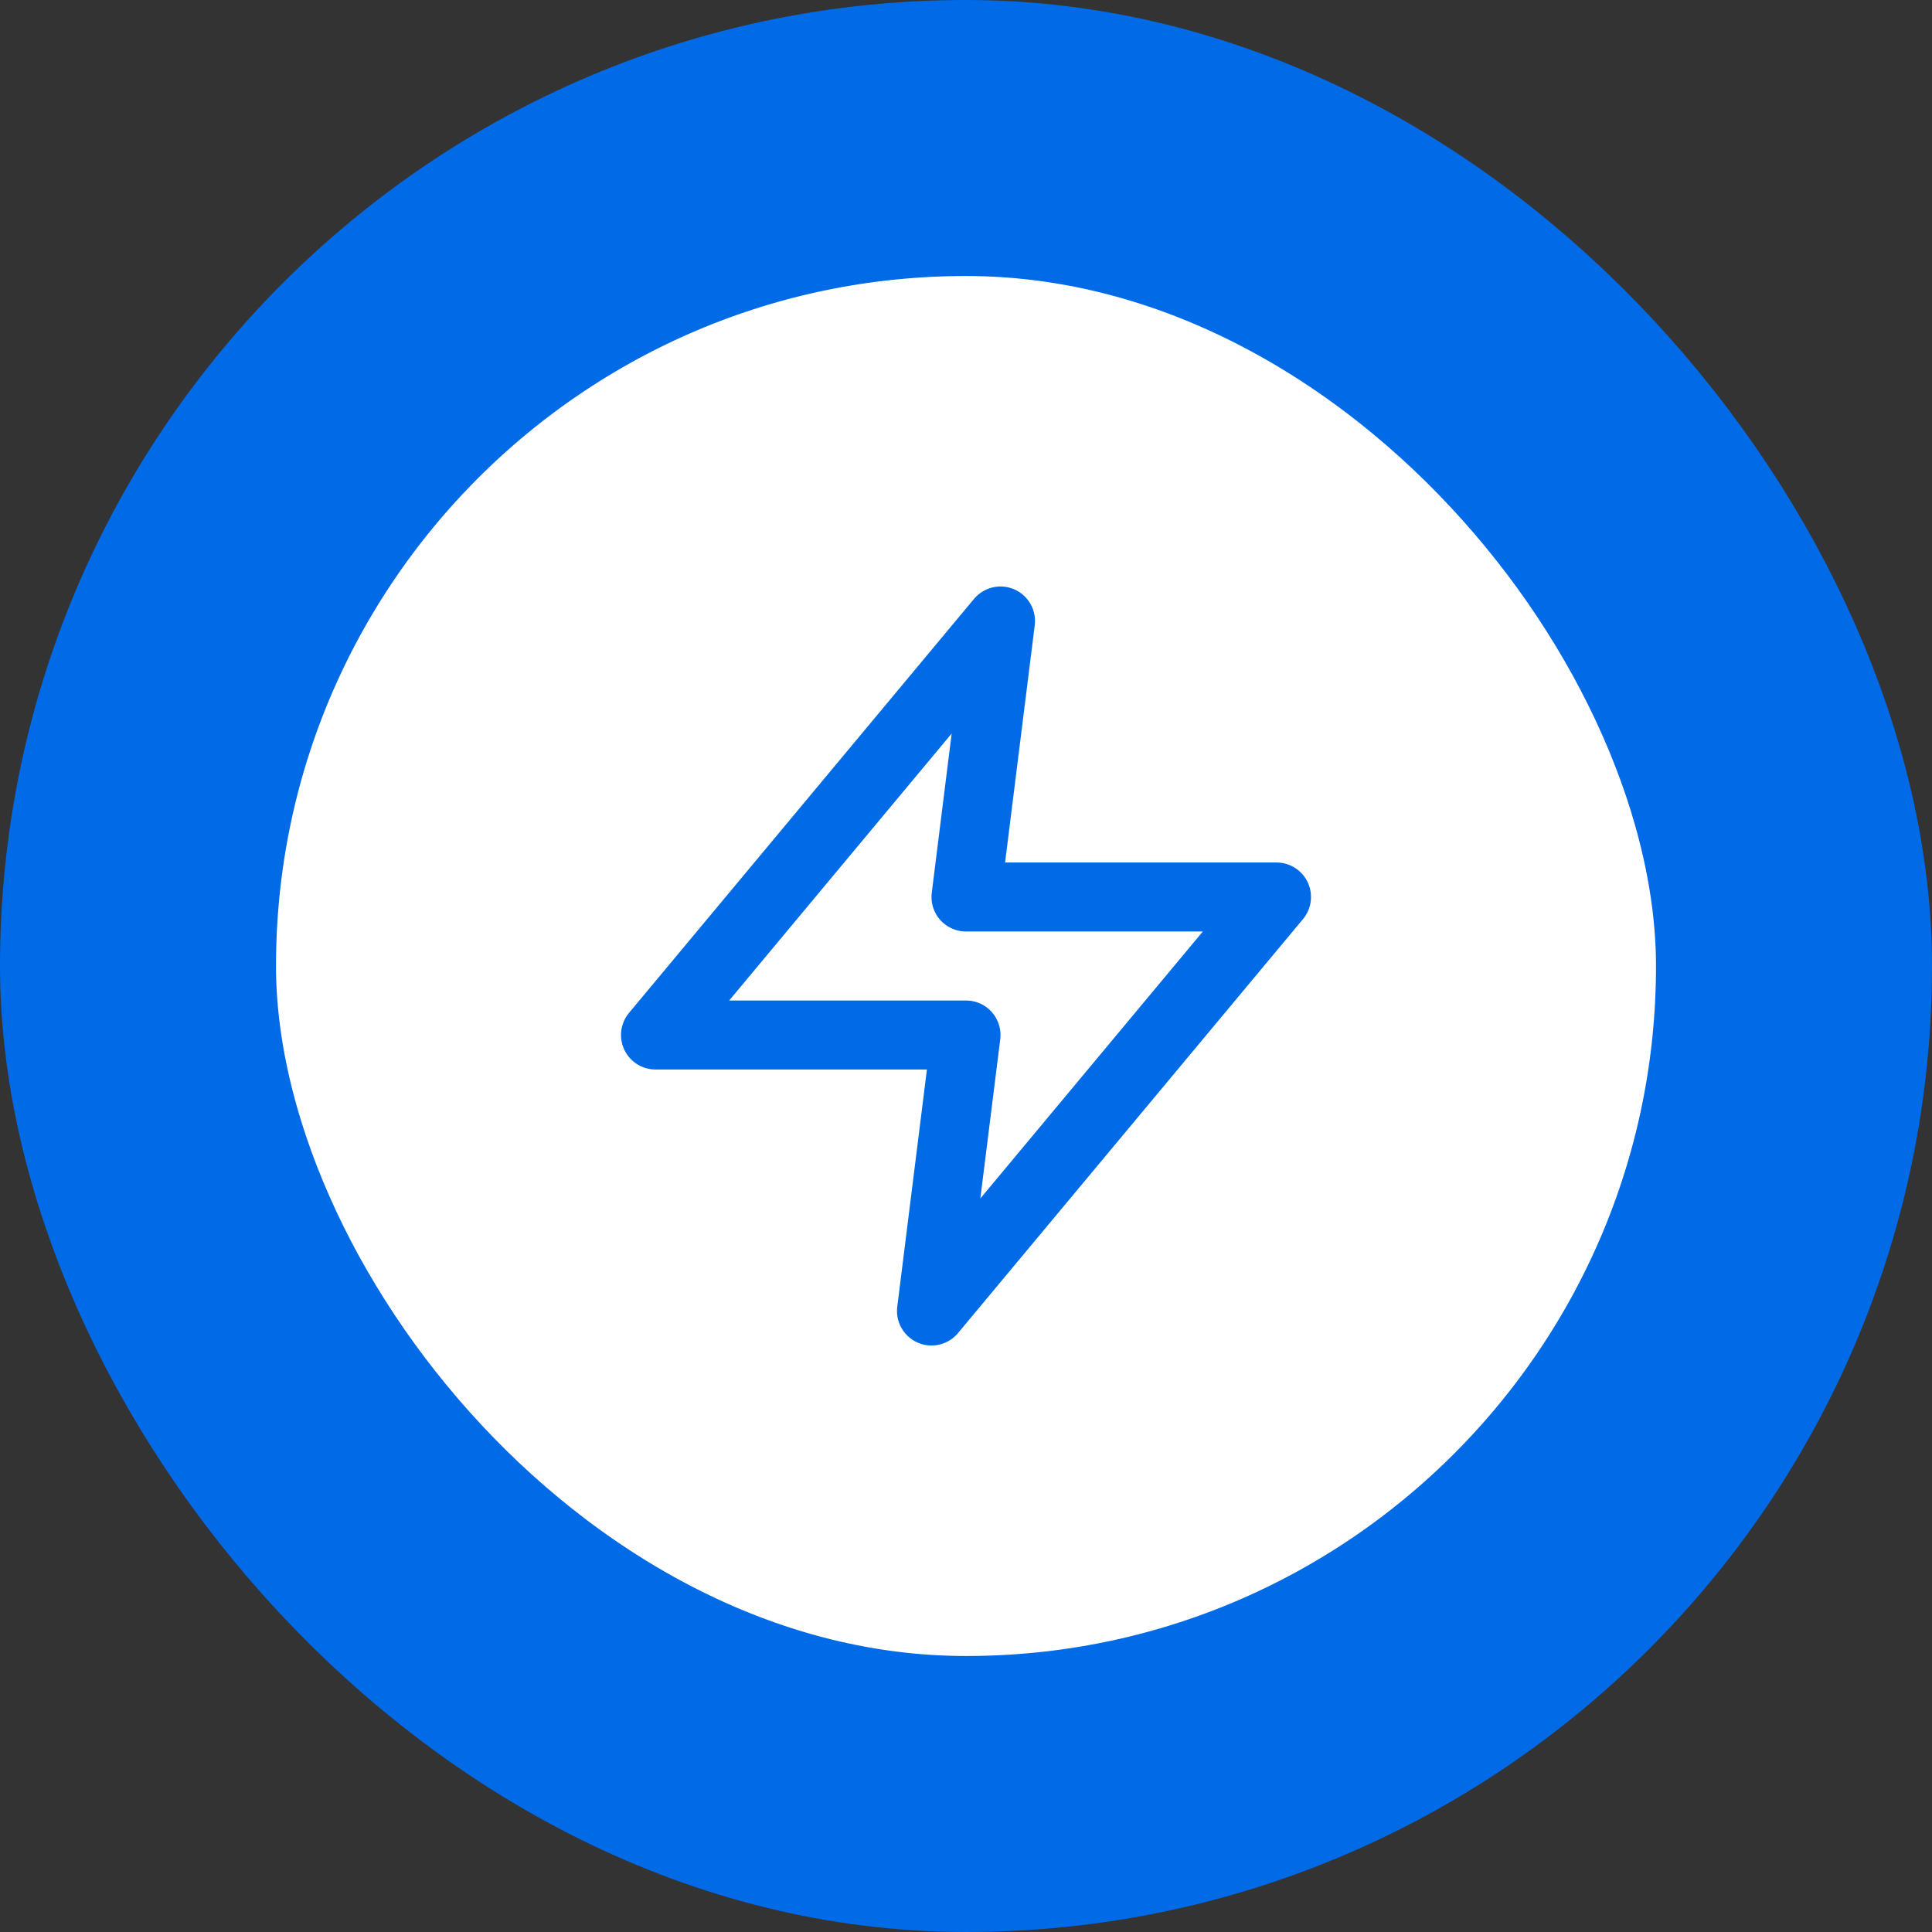<svg width="56" height="56" viewBox="0 0 56 56" fill="none" xmlns="http://www.w3.org/2000/svg">
<rect x="0" y="0" width="56" height="56" fill="#333333" stroke="none"/>
<rect x="4" y="4" width="48" height="48" rx="24" fill="white"/>
<rect x="4" y="4" width="48" height="48" rx="24" stroke="#006AE7" stroke-width="8"/>
<path d="M29 18L19 30H28L27 38L37 26H28L29 18Z" stroke="#006AE7" stroke-width="2" stroke-linecap="round" stroke-linejoin="round"/>
</svg>
